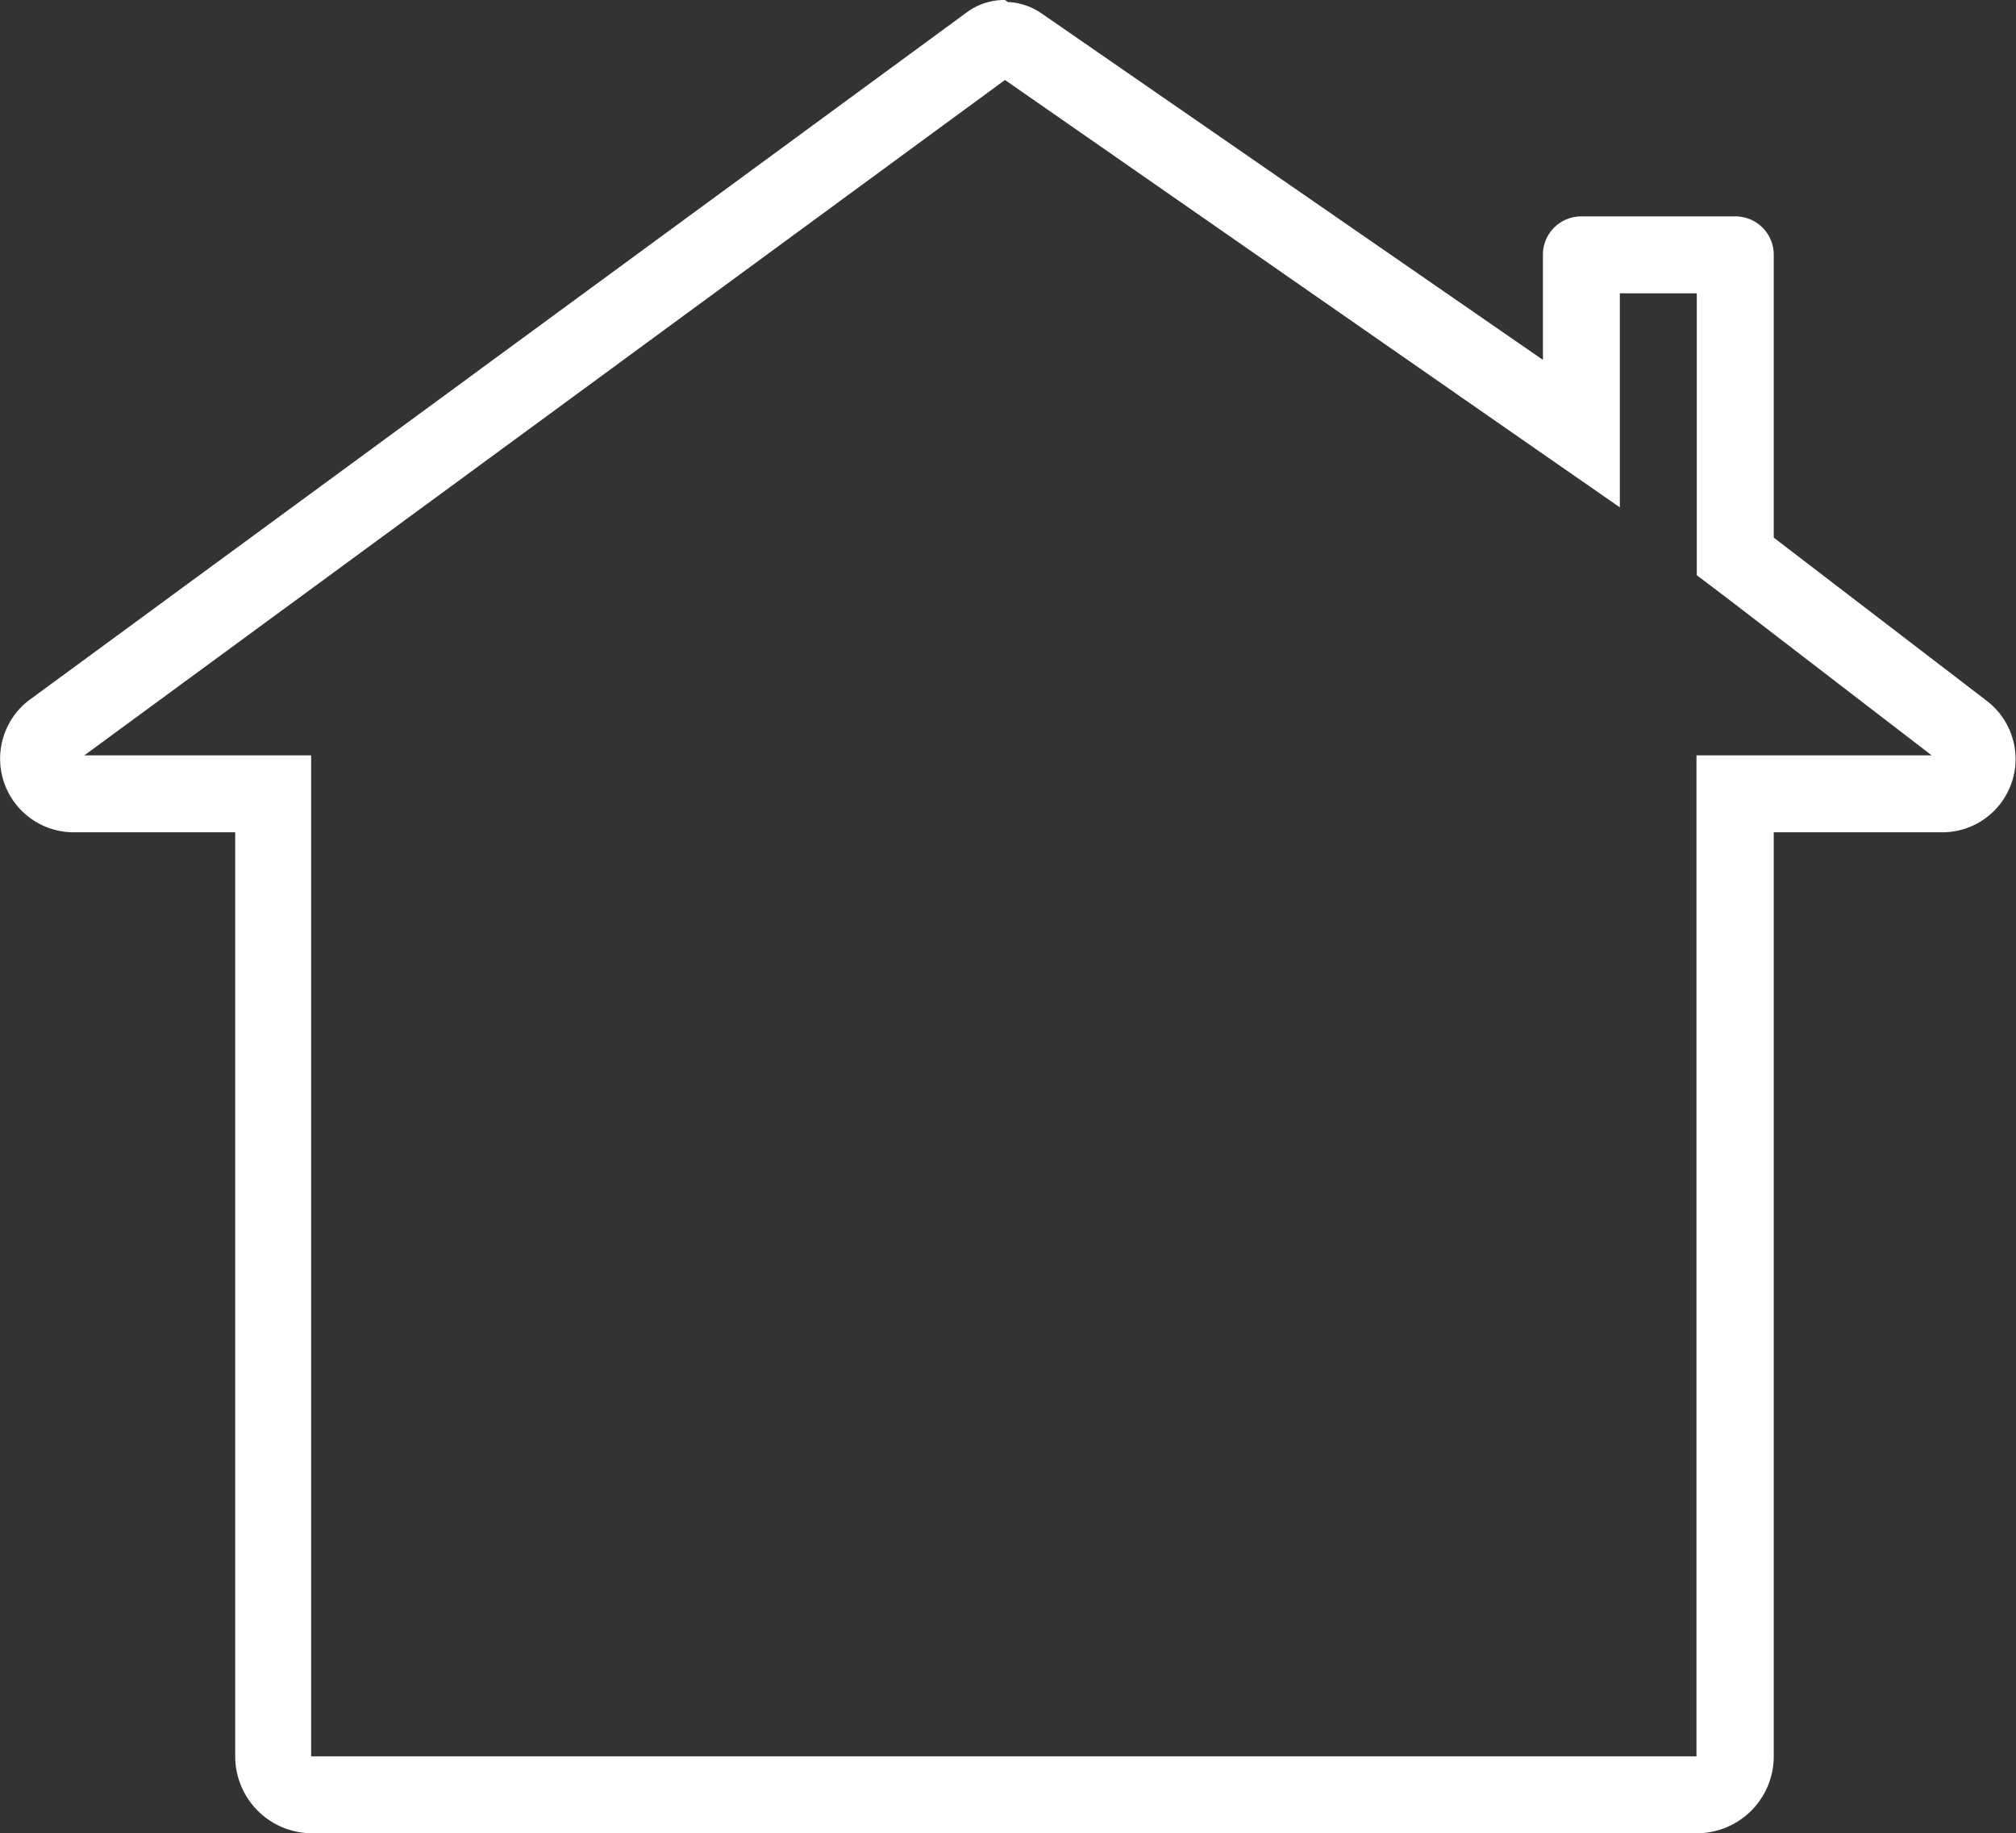 <svg xmlns="http://www.w3.org/2000/svg" viewBox="0 0 60 54.56"><rect x="0" y="0" width="60" height="54.56" fill="#333333" stroke="none"/><defs><style>.cls-1{fill:#fff;}</style></defs><title>Asset 1</title><g id="Layer_2" data-name="Layer 2"><g id="Layer_1-2" data-name="Layer 1"><g id="Layer_1-2-2" data-name="Layer 1-2"><path class="cls-1" d="M29.91,2.38,44.61,12.6l3.6,2.5V8.73H50.5v8.39l.9.68,6.09,4.68h-7V52.27H9.26V22.48H2.51l27.4-20.1m0-2.38a1.87,1.87,0,0,0-1.14.37L.89,20.82a2.19,2.19,0,0,0,1.3,3.95H7v27.5a2.29,2.29,0,0,0,2.29,2.29H50.5a2.29,2.29,0,0,0,2.29-2.29V24.77h5a2.18,2.18,0,0,0,1.33-3.92L52.79,16V7.58a1.14,1.14,0,0,0-1.14-1.14H47.07a1.14,1.14,0,0,0-1.15,1.14v3.13L31,.4A1.92,1.92,0,0,0,30,.06Z"/></g></g></g></svg>
